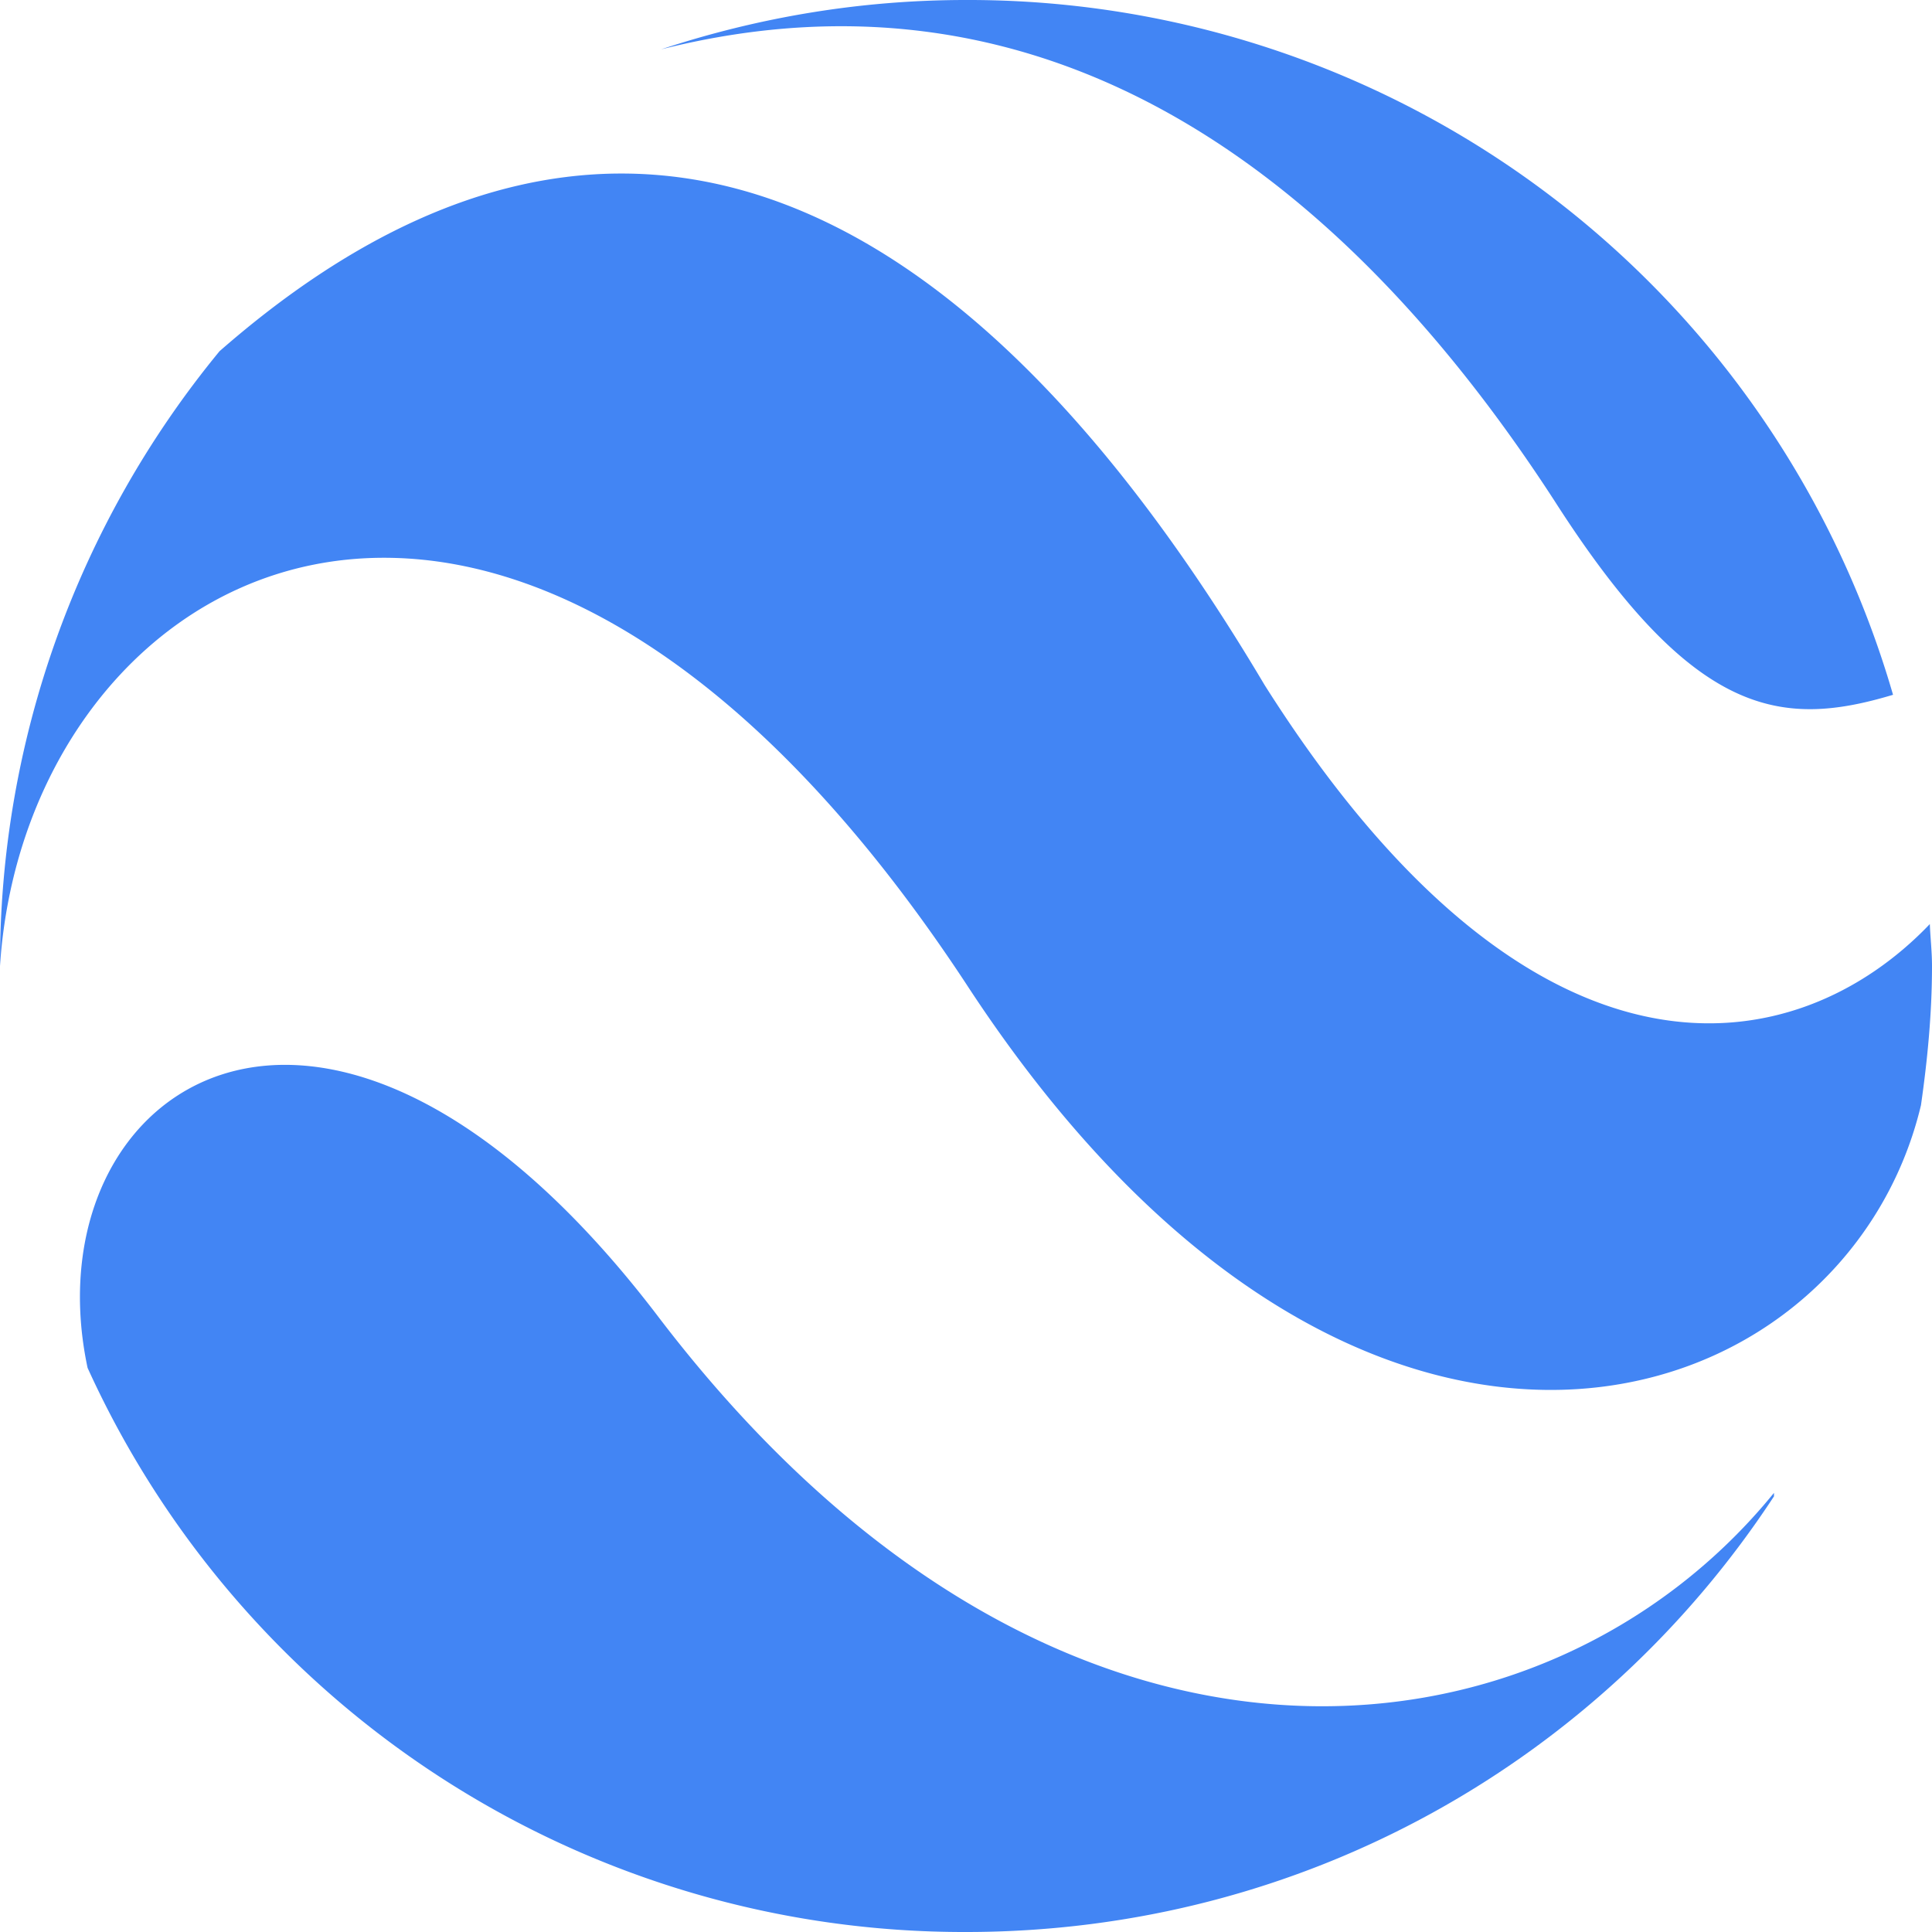 <svg role="img" xmlns="http://www.w3.org/2000/svg" viewBox="0 0 24 24"><title>Google Earth icon</title><path d="M12 0c-1.326 0-2.597.22-3.787.613 4.94-1.243 8.575 1.72 11.096 5.606 1.725 2.695 2.813 2.83 4.207 2.412A11.956 11.956 0 0012 0zM7.658 2.156c-1.644.019-3.295.775-4.931 2.207A11.967 11.967 0 000 12c.184-2.823 2.163-5.128 4.87-5.07 2.104.044 4.648 1.518 7.13 5.289 4.87 7.468 10.917 5.483 11.863 1.51.081-.566.137-1.14.137-1.729 0-.176-.02-.347-.027-.521-1.645 1.725-4.899 2.35-8.264-2.97-2.59-4.363-5.31-6.383-8.05-6.353zM3.33 13.236c-1.675.13-2.657 1.804-2.242 3.756A11.955 11.955 0 0012 24c4.215 0 7.898-2.149 10.037-5.412v-.043c-2.836 3.49-8.946 4.255-13.855-2.182-1.814-2.386-3.544-3.228-4.852-3.127Z" fill="#4285F4"/></svg>
